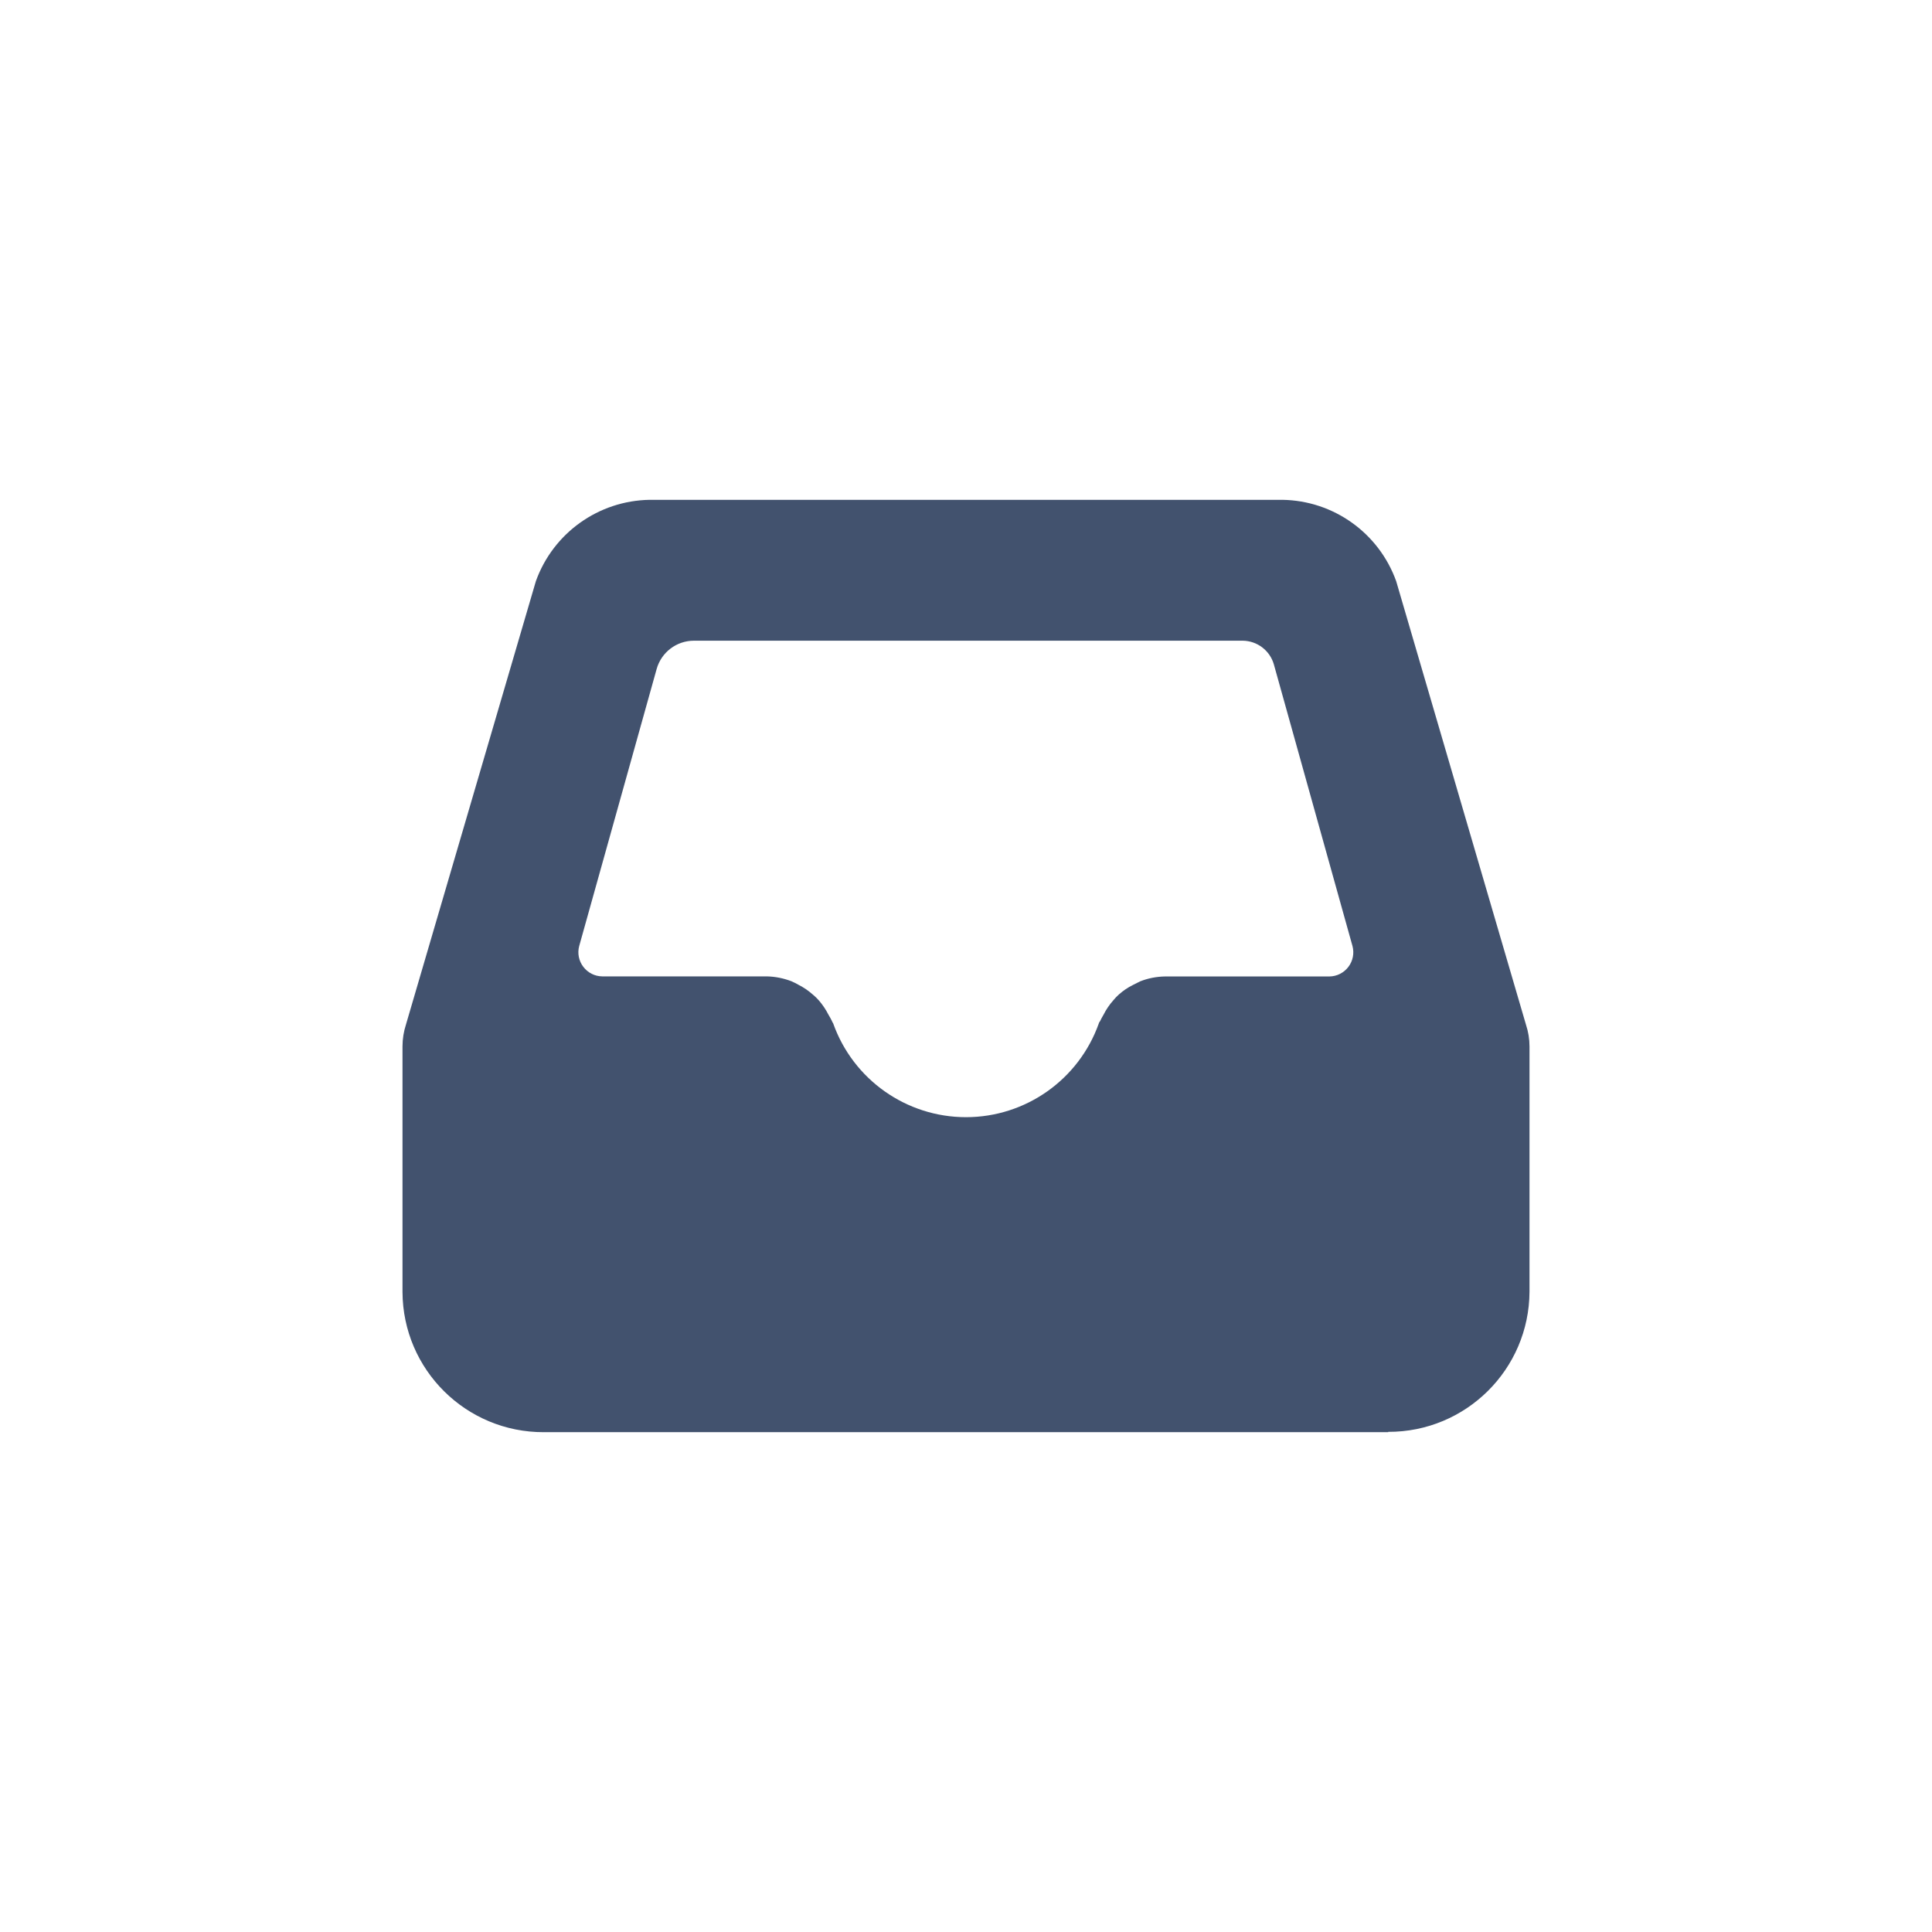 <svg width="24" height="24" viewBox="0 0 24 24" fill="none" xmlns="http://www.w3.org/2000/svg">
<path fill-rule="evenodd" clip-rule="evenodd" d="M17.245 17.791H6.756C5.79 17.794 5.004 17.015 5 16.049V13C5 12.906 5.015 12.813 5.044 12.724L6.657 7.219C6.872 6.621 7.435 6.219 8.071 6.209H15.929C16.565 6.218 17.129 6.621 17.344 7.22L18.956 12.728C18.985 12.816 19 12.908 19 13V16.045C18.996 17.011 18.21 17.79 17.244 17.787L17.245 17.791ZM15.438 7.959H8.62C8.404 7.959 8.215 8.103 8.157 8.311L7.195 11.752C7.171 11.841 7.19 11.937 7.246 12.01C7.302 12.084 7.389 12.128 7.481 12.129H9.524C9.63 12.131 9.734 12.152 9.833 12.19C9.863 12.203 9.892 12.218 9.92 12.234C9.983 12.266 10.042 12.306 10.095 12.353C10.122 12.375 10.147 12.399 10.17 12.425C10.218 12.48 10.259 12.541 10.292 12.606C10.308 12.632 10.322 12.658 10.336 12.686C10.336 12.695 10.347 12.704 10.35 12.713C10.598 13.411 11.259 13.878 12 13.878C12.741 13.878 13.402 13.411 13.65 12.713C13.65 12.704 13.66 12.695 13.665 12.686C13.678 12.659 13.692 12.632 13.708 12.606C13.741 12.54 13.782 12.48 13.831 12.425C13.852 12.399 13.875 12.375 13.9 12.353C13.953 12.306 14.012 12.266 14.075 12.235L14.163 12.191C14.261 12.152 14.366 12.132 14.471 12.13H16.514C16.607 12.129 16.694 12.085 16.75 12.011C16.806 11.938 16.825 11.842 16.801 11.752L15.824 8.252C15.774 8.08 15.617 7.961 15.438 7.959Z" fill="#42526E"/>
</svg>
